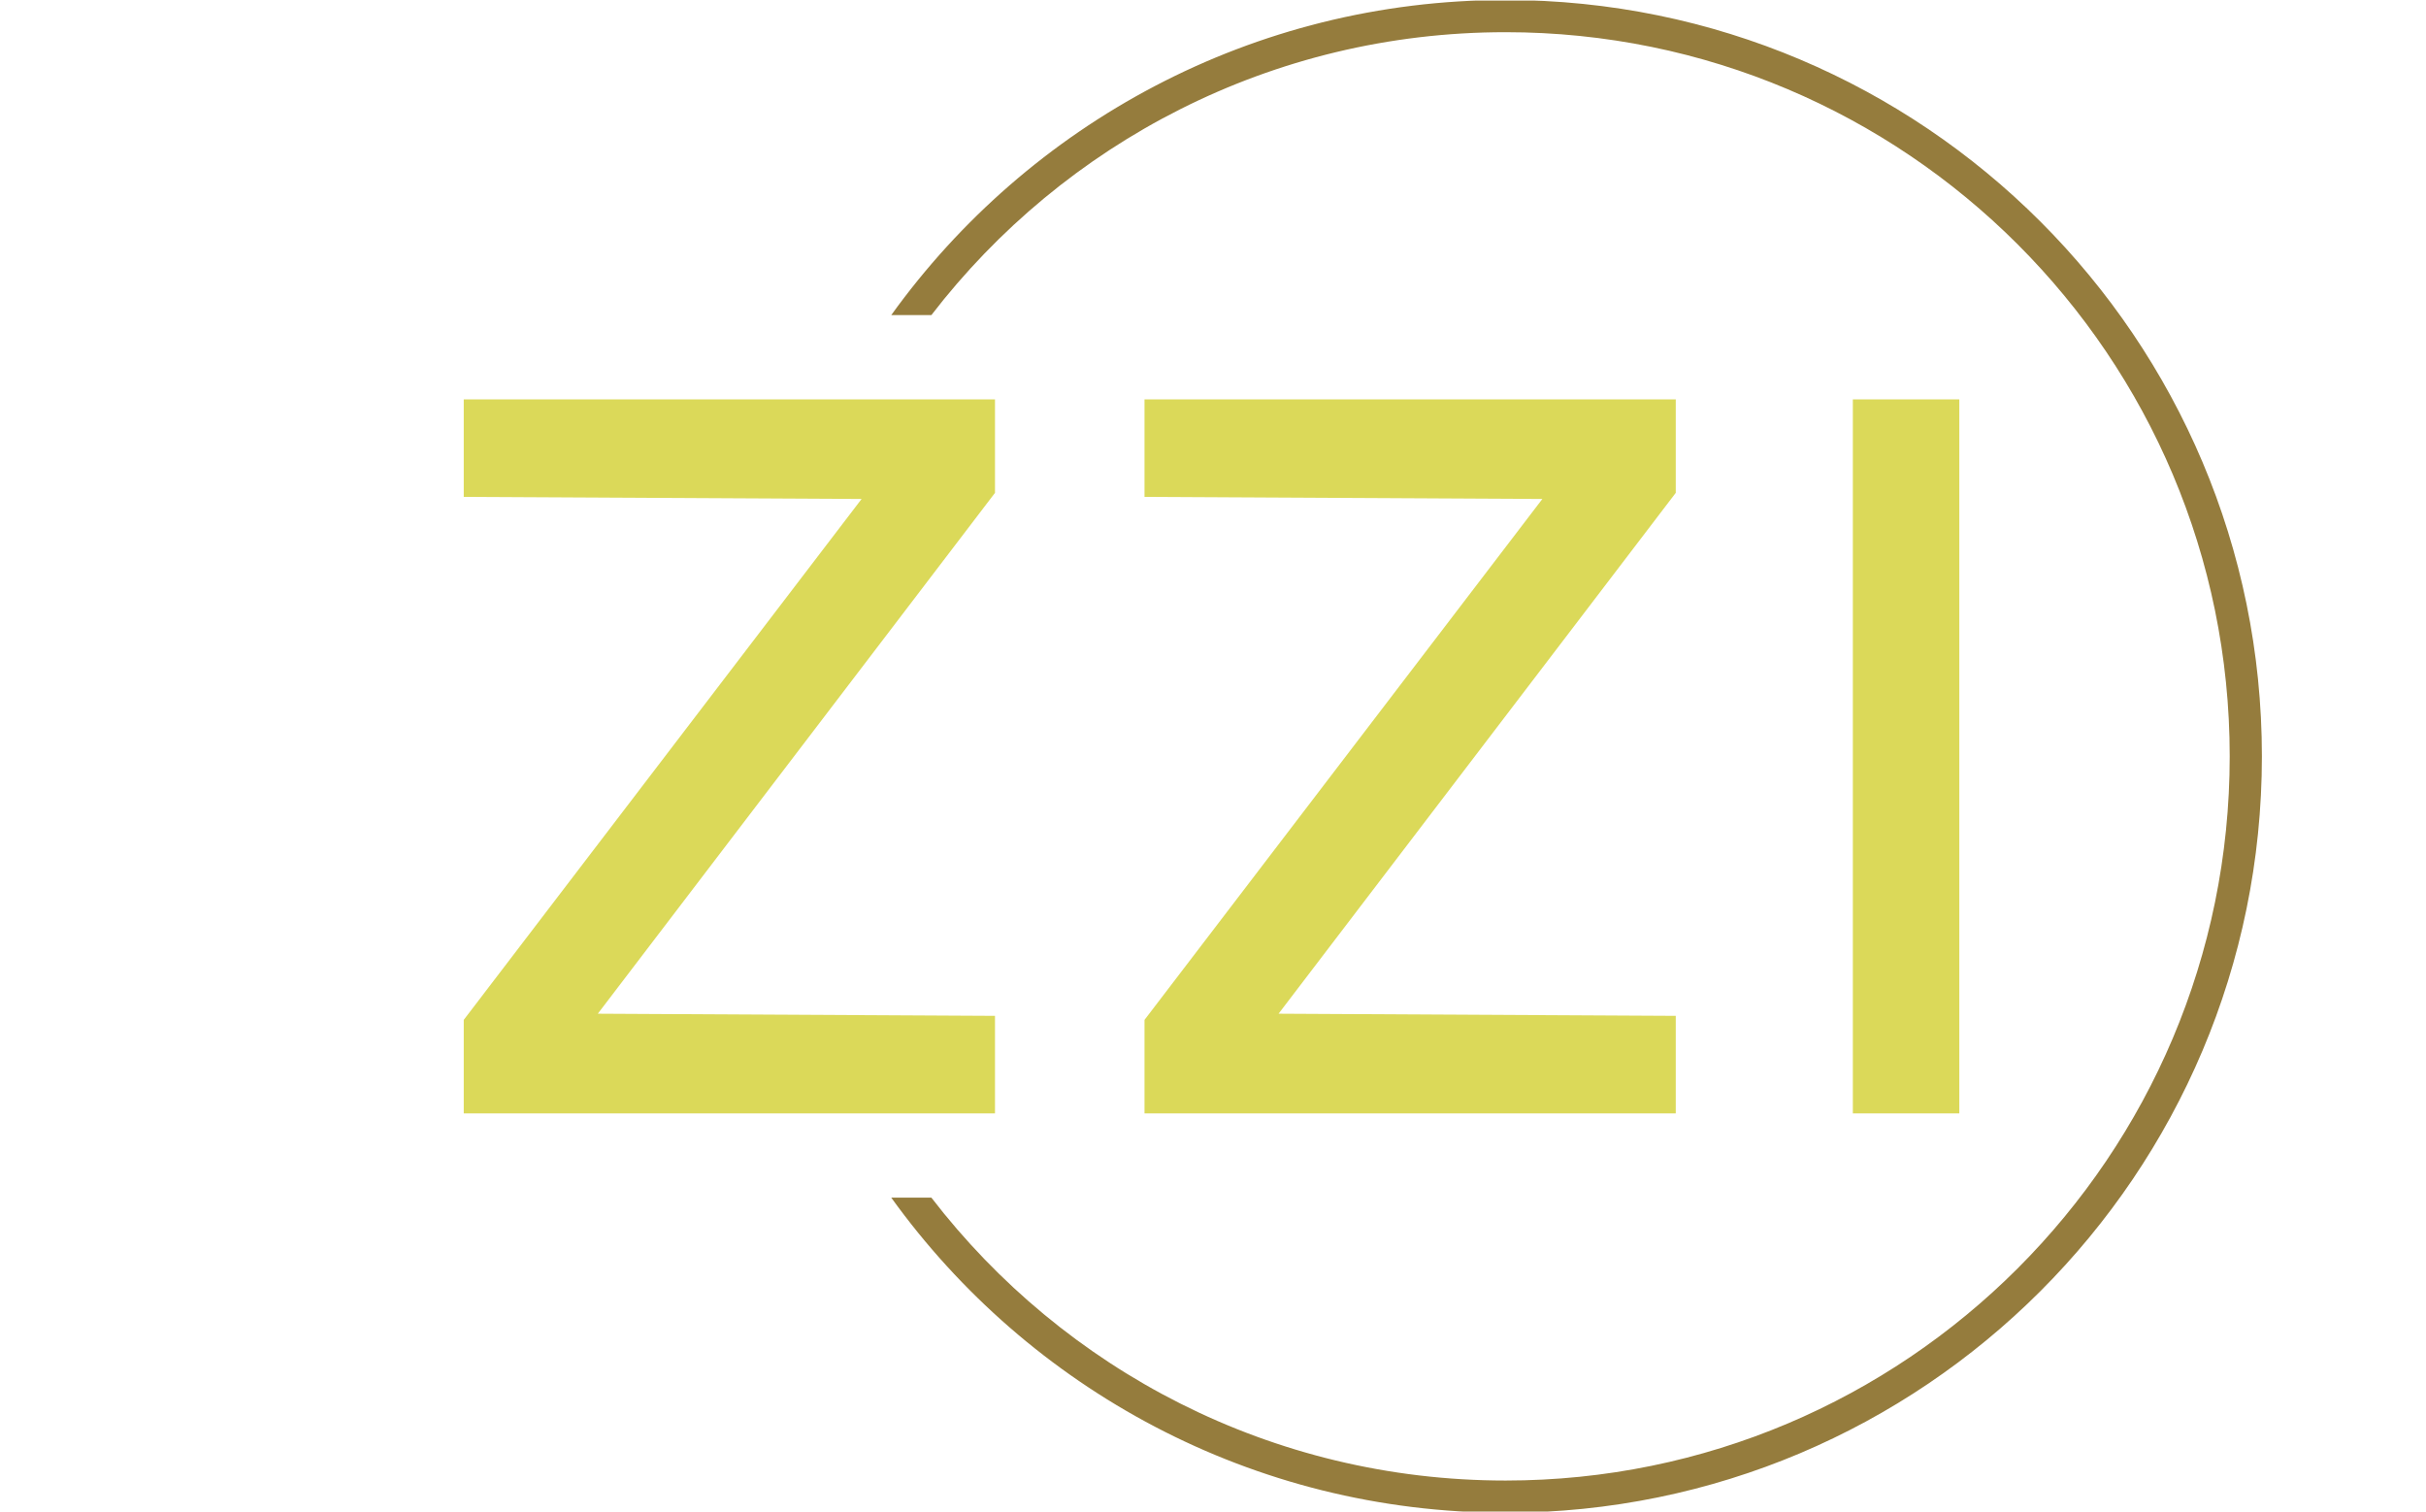 <svg xmlns="http://www.w3.org/2000/svg" version="1.1" xmlns:xlink="http://www.w3.org/1999/xlink" xmlns:svgjs="http://svgjs.dev/svgjs" width="1000" height="623" viewBox="0 0 1000 623"><g transform="matrix(1,0,0,1,-0.606,0.252)"><svg viewBox="0 0 396 247" data-background-color="#002349" preserveAspectRatio="xMidYMid meet" height="623" width="1000" xmlns="http://www.w3.org/2000/svg" xmlns:xlink="http://www.w3.org/1999/xlink"><g id="tight-bounds" transform="matrix(1,0,0,1,0.24,-0.1)"><svg viewBox="0 0 395.52 247.2" height="247.2" width="395.52"><g><svg></svg></g><g><svg viewBox="0 0 395.52 247.2" height="247.2" width="395.52"><g transform="matrix(1,0,0,1,75.544,65.263)"><svg viewBox="0 0 244.431 116.675" height="116.675" width="244.431"><g><svg viewBox="0 0 244.431 116.675" height="116.675" width="244.431"><g><svg viewBox="0 0 244.431 116.675" height="116.675" width="244.431"><g><svg viewBox="0 0 244.431 116.675" height="116.675" width="244.431"><g id="textblocktransform"><svg viewBox="0 0 244.431 116.675" height="116.675" width="244.431" id="textblock"><g><svg viewBox="0 0 244.431 116.675" height="116.675" width="244.431"><g transform="matrix(1,0,0,1,0,0)"><svg width="244.431" viewBox="3.65 -31.85 66.72 31.85" height="116.675" data-palette-color="#dbd959"><path d="M27.35 0L3.65 0 3.65-4.17 22.73-29.15 22.73-27.4 3.65-27.5 3.65-31.85 27.35-31.85 27.35-27.68 9.1-3.75 8.85-4.45 27.35-4.35 27.35 0ZM57.72 0L34.02 0 34.02-4.17 53.1-29.15 53.1-27.4 34.02-27.5 34.02-31.85 57.72-31.85 57.72-27.68 39.47-3.75 39.22-4.45 57.72-4.35 57.72 0ZM70.37 0L65.62 0 65.62-31.85 70.37-31.85 70.37 0Z" opacity="1" transform="matrix(1,0,0,1,0,0)" fill="#dbd959" class="wordmark-text-0" data-fill-palette-color="primary" id="text-0"></path></svg></g></svg></g></svg></g></svg></g></svg></g></svg></g></svg></g><g><path d="M245.816 0c68.262 0 123.6 55.338 123.6 123.6 0 68.262-55.338 123.6-123.6 123.6-41.351 0-77.959-20.306-100.397-51.49l6.558 0c21.636 28.113 55.622 46.229 93.839 46.229 65.357 0 118.339-52.982 118.339-118.339 0-65.357-52.982-118.339-118.339-118.339-38.217 0-72.203 18.116-93.839 46.229l-6.558 0c22.438-31.184 59.046-51.49 100.397-51.49z" fill="#957c3d" stroke="transparent" data-fill-palette-color="tertiary"></path></g></svg></g><defs></defs></svg><rect width="395.52" height="247.2" fill="none" stroke="none" visibility="hidden"></rect></g></svg></g></svg>